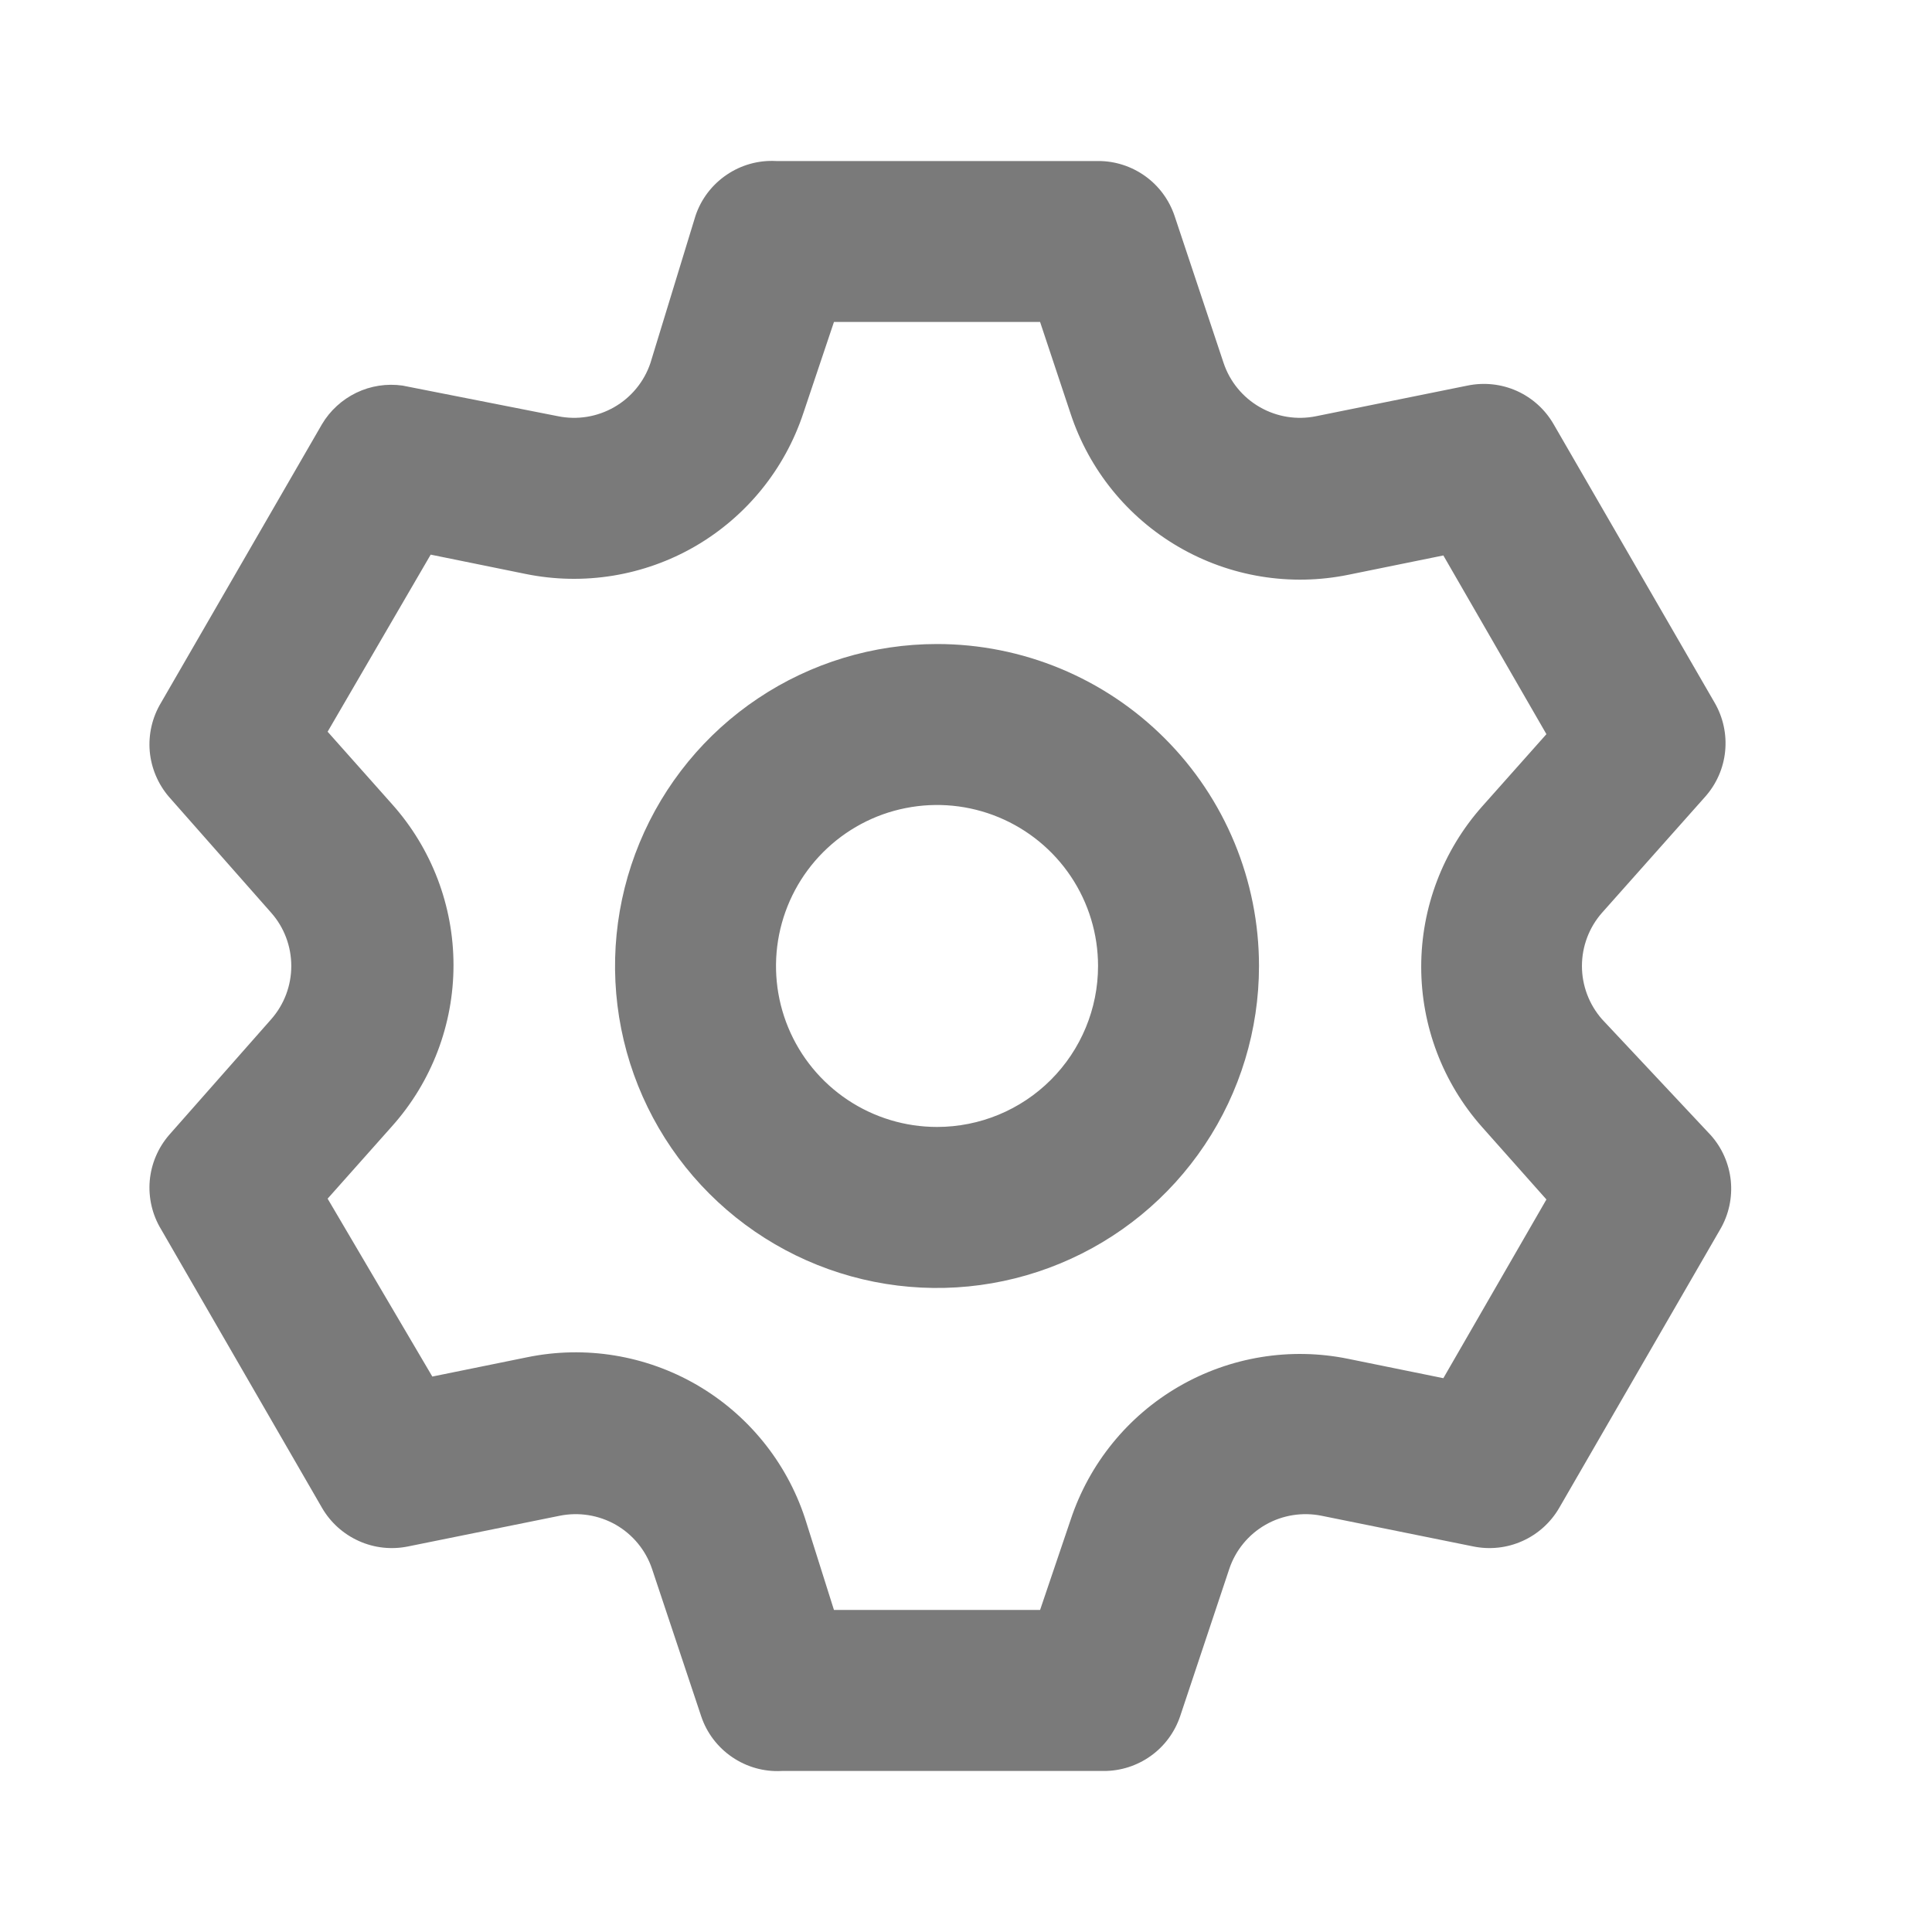 <svg width="26" height="26" viewBox="0 0 26 26" fill="none" xmlns="http://www.w3.org/2000/svg">
    <path d="M21.558 13.715C21.385 13.517 21.289 13.263 21.289 13C21.289 12.737 21.385 12.482 21.558 12.285L22.945 10.725C23.098 10.554 23.193 10.34 23.216 10.112C23.239 9.885 23.19 9.655 23.075 9.457L20.908 5.709C20.794 5.511 20.621 5.355 20.413 5.261C20.205 5.168 19.973 5.143 19.749 5.189L17.712 5.601C17.453 5.654 17.184 5.611 16.954 5.479C16.725 5.348 16.551 5.136 16.467 4.886L15.806 2.903C15.733 2.688 15.595 2.501 15.41 2.369C15.225 2.237 15.004 2.166 14.777 2.167H10.443C10.207 2.154 9.973 2.22 9.778 2.353C9.582 2.486 9.435 2.679 9.36 2.903L8.753 4.886C8.669 5.136 8.495 5.348 8.266 5.479C8.036 5.611 7.767 5.654 7.508 5.601L5.417 5.189C5.205 5.159 4.989 5.192 4.796 5.285C4.604 5.378 4.442 5.525 4.333 5.709L2.167 9.457C2.049 9.653 1.996 9.881 2.015 10.109C2.035 10.336 2.126 10.552 2.275 10.725L3.651 12.285C3.825 12.482 3.92 12.737 3.92 13C3.92 13.263 3.825 13.517 3.651 13.715L2.275 15.275C2.126 15.448 2.035 15.663 2.015 15.891C1.996 16.119 2.049 16.347 2.167 16.542L4.333 20.291C4.447 20.488 4.621 20.645 4.829 20.738C5.037 20.832 5.269 20.857 5.493 20.811L7.529 20.399C7.788 20.346 8.058 20.389 8.288 20.52C8.517 20.652 8.691 20.863 8.775 21.114L9.436 23.096C9.511 23.321 9.658 23.514 9.854 23.647C10.049 23.78 10.283 23.846 10.519 23.833H14.852C15.08 23.834 15.301 23.763 15.486 23.631C15.671 23.499 15.809 23.312 15.882 23.096L16.543 21.114C16.627 20.863 16.8 20.652 17.03 20.52C17.259 20.389 17.529 20.346 17.788 20.399L19.825 20.811C20.048 20.857 20.281 20.832 20.489 20.738C20.697 20.645 20.87 20.488 20.984 20.291L23.151 16.542C23.266 16.344 23.315 16.115 23.292 15.887C23.268 15.66 23.174 15.445 23.021 15.275L21.558 13.715ZM19.944 15.166L20.811 16.142L19.424 18.547L18.146 18.287C17.366 18.127 16.554 18.26 15.865 18.659C15.176 19.058 14.658 19.697 14.408 20.453L13.997 21.666H11.223L10.833 20.431C10.584 19.675 10.066 19.037 9.377 18.637C8.688 18.238 7.876 18.105 7.096 18.265L5.818 18.525L4.409 16.131L5.276 15.156C5.809 14.56 6.103 13.788 6.103 12.989C6.103 12.19 5.809 11.418 5.276 10.822L4.409 9.847L5.796 7.464L7.074 7.724C7.854 7.883 8.666 7.751 9.355 7.352C10.044 6.952 10.562 6.314 10.812 5.557L11.223 4.333H13.997L14.408 5.568C14.658 6.325 15.176 6.963 15.865 7.362C16.554 7.762 17.366 7.894 18.146 7.735L19.424 7.475L20.811 9.88L19.944 10.855C19.417 11.449 19.126 12.216 19.126 13.011C19.126 13.805 19.417 14.572 19.944 15.166ZM12.61 8.667C11.753 8.667 10.915 8.921 10.203 9.397C9.49 9.873 8.935 10.55 8.607 11.342C8.279 12.133 8.193 13.005 8.36 13.845C8.527 14.686 8.94 15.458 9.546 16.064C10.152 16.67 10.924 17.083 11.765 17.25C12.605 17.417 13.476 17.331 14.268 17.003C15.06 16.675 15.737 16.12 16.213 15.407C16.689 14.695 16.943 13.857 16.943 13C16.943 11.851 16.487 10.748 15.674 9.936C14.861 9.123 13.759 8.667 12.61 8.667ZM12.61 15.166C12.181 15.166 11.763 15.039 11.406 14.801C11.05 14.563 10.772 14.225 10.608 13.829C10.444 13.433 10.401 12.997 10.485 12.577C10.569 12.157 10.775 11.771 11.078 11.468C11.381 11.165 11.767 10.958 12.187 10.875C12.608 10.791 13.043 10.834 13.439 10.998C13.835 11.162 14.174 11.44 14.412 11.796C14.65 12.152 14.777 12.571 14.777 13C14.777 13.575 14.548 14.126 14.142 14.532C13.736 14.938 13.185 15.166 12.61 15.166Z" fill="#7A7A7A"/>
</svg>
